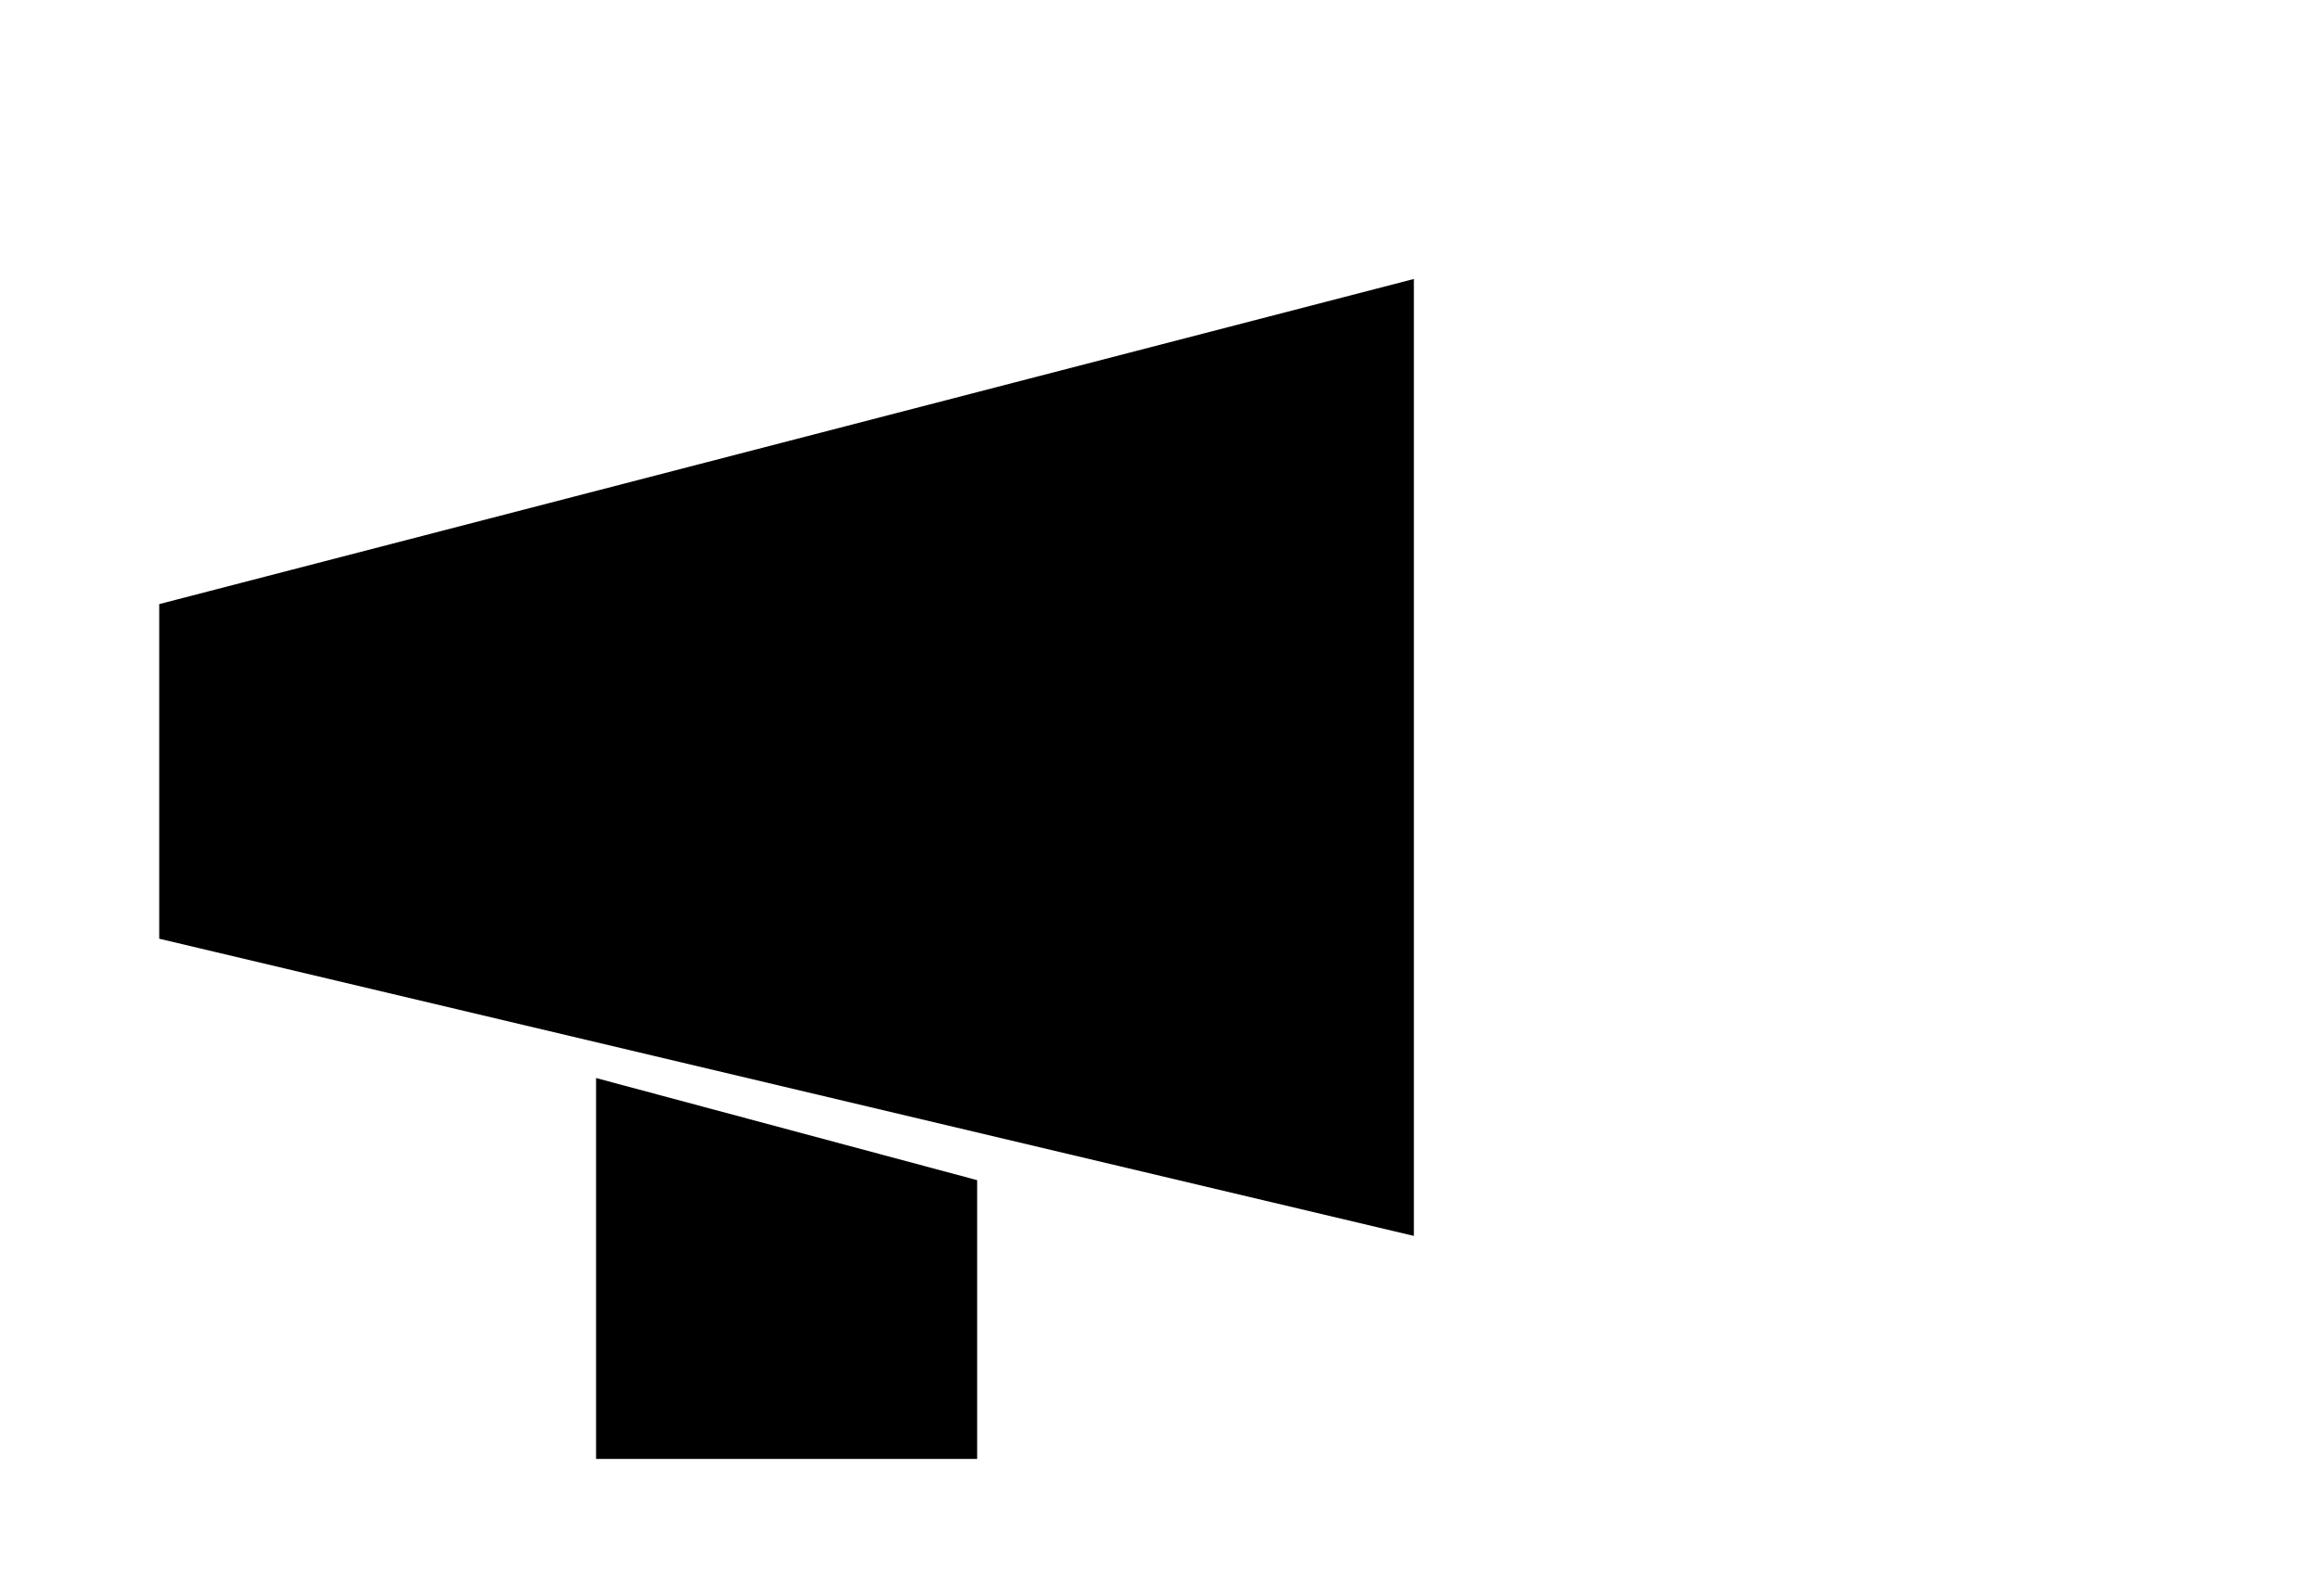 <?xml version="1.0" encoding="iso-8859-1"?>
<!DOCTYPE svg PUBLIC "-//W3C//DTD SVG 1.1//EN" "http://www.w3.org/Graphics/SVG/1.1/DTD/svg11.dtd">
<svg version="1.1" id="Layer_1" xmlns="http://www.w3.org/2000/svg" xmlns:xlink="http://www.w3.org/1999/xlink" x="0px" y="0px"
	 width="21.25px" height="14.625px" viewBox="0 0 21.25 14.625" style="enable-background:new 0 0 21.25 14.625;"
	 xml:space="preserve">
<g id="toeter">
    <polygon id="cone" class="stroke-white" points="1.459,5.537 1.459,8.604 12.956,11.328 12.956,2.557 "/>
    <line id="tstreepjes-b" class="stroke-white" x1="15.682" y1="3.323" x2="19.003" y2="1.875"/>
    <line id="tstreepjes-m" class="stroke-white" x1="15.938" y1="6.389" x2="19.429" y2="6.389"/>
    <line id="tstreepjes-o" class="stroke-white" x1="15.682" y1="9.711" x2="19.003" y2="11.158"/>
    <polyline id="handvat" class="stroke-white" points="8.954,10.817 8.954,13.372 5.462,13.372 5.462,9.881 "/>
</g>
</svg>
